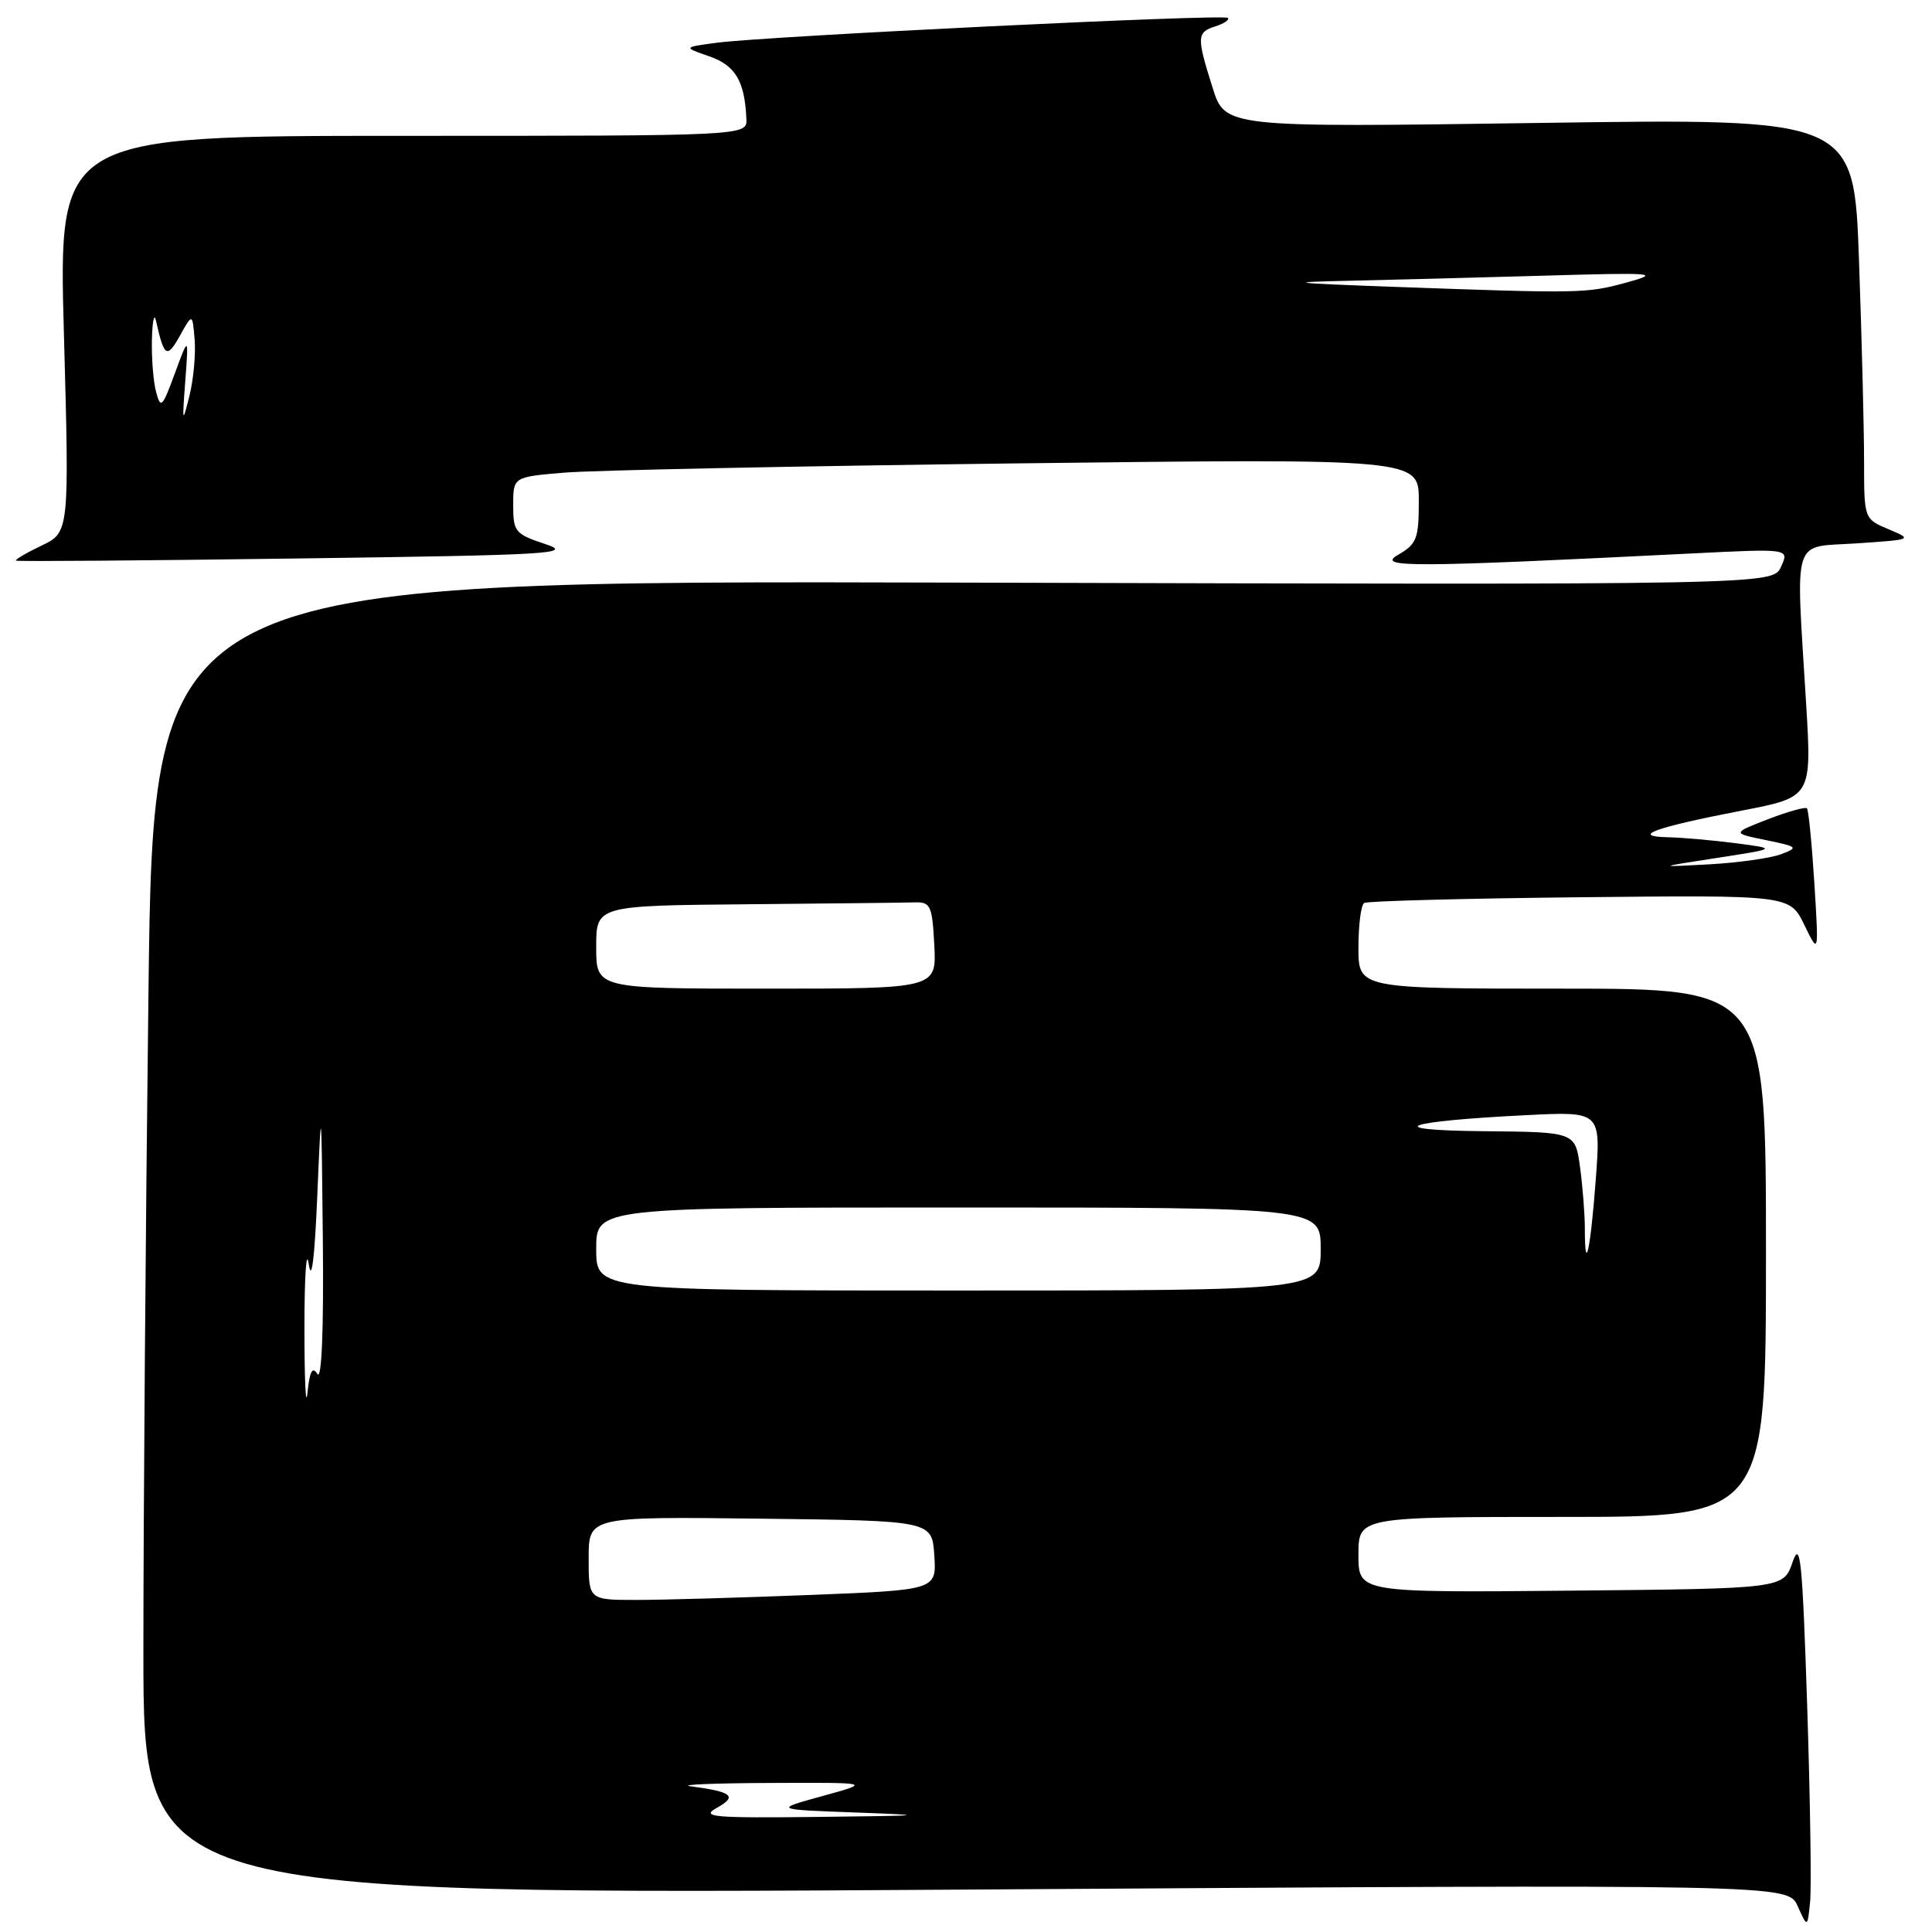 <?xml version="1.0" encoding="UTF-8" standalone="no"?>
<!DOCTYPE svg PUBLIC "-//W3C//DTD SVG 1.1//EN" "http://www.w3.org/Graphics/SVG/1.1/DTD/svg11.dtd" >
<svg xmlns="http://www.w3.org/2000/svg" xmlns:xlink="http://www.w3.org/1999/xlink" version="1.1" viewBox="0 0 256 256">
 <g >
 <path fill="currentColor"
d=" M 239.46 226.00 C 238.82 206.62 238.56 203.99 237.52 207.00 C 236.32 210.50 236.32 210.50 208.16 210.77 C 180.00 211.03 180.00 211.03 180.00 206.02 C 180.00 201.00 180.00 201.00 207.00 201.00 C 234.00 201.00 234.00 201.00 234.00 166.00 C 234.00 131.00 234.00 131.00 207.00 131.00 C 180.00 131.00 180.00 131.00 180.00 125.56 C 180.00 122.57 180.34 119.91 180.76 119.65 C 181.17 119.39 194.04 119.05 209.34 118.89 C 237.16 118.60 237.16 118.60 239.08 122.55 C 241.00 126.50 241.00 126.50 240.41 117.00 C 240.08 111.78 239.64 107.32 239.43 107.11 C 239.22 106.89 236.90 107.54 234.27 108.55 C 229.50 110.40 229.50 110.40 234.00 111.32 C 238.23 112.19 238.35 112.30 236.00 113.19 C 234.62 113.71 230.35 114.31 226.50 114.53 C 219.50 114.91 219.50 114.91 227.50 113.68 C 235.50 112.45 235.50 112.45 230.00 111.73 C 226.97 111.34 222.93 110.98 221.00 110.94 C 215.98 110.83 219.29 109.63 230.79 107.41 C 240.08 105.62 240.08 105.62 239.31 93.06 C 237.95 70.63 237.33 72.58 246.00 72.00 C 253.43 71.50 253.47 71.49 250.25 70.13 C 247.00 68.76 247.00 68.76 247.00 61.13 C 247.00 56.93 246.70 44.99 246.33 34.59 C 245.67 15.68 245.67 15.68 204.00 16.29 C 162.33 16.89 162.33 16.89 160.67 11.61 C 158.54 4.86 158.57 4.27 161.08 3.48 C 162.22 3.11 162.95 2.61 162.70 2.37 C 162.17 1.84 101.65 4.79 95.00 5.66 C 90.50 6.26 90.50 6.26 93.97 7.46 C 97.44 8.66 98.68 10.74 98.90 15.75 C 99.00 18.00 99.00 18.00 53.37 18.00 C 7.74 18.00 7.74 18.00 8.47 44.27 C 9.19 70.54 9.19 70.54 5.47 72.31 C 3.43 73.29 1.92 74.18 2.13 74.29 C 2.33 74.41 19.15 74.28 39.50 74.00 C 73.07 73.55 76.11 73.37 72.25 72.09 C 68.26 70.77 68.00 70.46 68.00 66.94 C 68.00 63.20 68.00 63.20 74.75 62.63 C 78.46 62.31 105.46 61.76 134.75 61.40 C 188.00 60.76 188.00 60.76 188.00 66.35 C 188.00 71.39 187.73 72.09 185.25 73.52 C 182.30 75.22 186.85 75.20 224.30 73.33 C 237.10 72.69 237.10 72.69 236.00 75.09 C 234.91 77.50 234.91 77.50 127.62 77.20 C 20.33 76.91 20.33 76.91 19.67 131.70 C 19.30 161.84 19.00 201.03 19.00 218.79 C 19.00 251.08 19.00 251.08 127.95 250.38 C 236.90 249.68 236.90 249.68 238.20 252.57 C 239.50 255.46 239.50 255.46 239.85 251.98 C 240.04 250.06 239.86 238.38 239.46 226.00 Z  M 95.00 239.54 C 97.75 238.01 97.02 237.42 91.50 236.69 C 89.85 236.48 94.58 236.28 102.00 236.25 C 115.50 236.19 115.50 236.19 109.00 237.98 C 102.50 239.77 102.50 239.77 113.50 240.17 C 123.29 240.53 122.74 240.59 108.50 240.75 C 94.36 240.91 92.79 240.77 95.00 239.54 Z  M 78.00 206.48 C 78.00 200.96 78.00 200.96 100.75 201.23 C 123.50 201.50 123.50 201.50 123.80 206.09 C 124.10 210.68 124.10 210.68 107.39 211.34 C 98.20 211.70 87.83 212.00 84.34 212.00 C 78.00 212.00 78.00 212.00 78.00 206.48 Z  M 40.34 176.00 C 40.34 169.12 40.59 165.30 40.91 167.50 C 41.28 170.04 41.69 166.76 42.04 158.50 C 42.58 145.67 42.59 145.75 42.78 164.50 C 42.90 176.27 42.62 182.95 42.06 182.06 C 41.39 181.01 41.03 181.70 40.74 184.56 C 40.52 186.73 40.34 182.88 40.34 176.00 Z  M 79.00 165.50 C 79.00 160.00 79.00 160.00 127.00 160.00 C 175.00 160.00 175.00 160.00 175.00 165.50 C 175.00 171.00 175.00 171.00 127.00 171.00 C 79.00 171.00 79.00 171.00 79.00 165.50 Z  M 210.00 162.81 C 210.00 160.87 209.71 157.19 209.36 154.64 C 208.73 150.00 208.73 150.00 196.61 149.89 C 182.73 149.76 185.93 148.57 202.31 147.76 C 212.13 147.27 212.13 147.27 211.44 156.39 C 210.73 165.78 210.00 169.02 210.00 162.81 Z  M 79.00 125.50 C 79.00 120.00 79.00 120.00 99.00 119.82 C 110.00 119.72 120.01 119.61 121.25 119.57 C 123.30 119.51 123.53 120.02 123.80 125.25 C 124.10 131.00 124.10 131.00 101.55 131.00 C 79.00 131.00 79.00 131.00 79.00 125.50 Z  M 24.55 50.50 C 25.00 44.50 25.00 44.50 23.17 49.47 C 21.52 53.97 21.29 54.21 20.69 51.97 C 20.32 50.61 20.07 47.48 20.13 45.00 C 20.19 42.52 20.43 41.40 20.67 42.50 C 21.74 47.32 22.12 47.56 23.83 44.50 C 25.50 41.50 25.50 41.50 25.79 45.00 C 25.95 46.92 25.64 50.30 25.09 52.50 C 24.17 56.20 24.13 56.05 24.55 50.50 Z  M 184.50 38.00 C 171.03 37.51 170.08 37.39 178.50 37.21 C 184.00 37.09 195.70 36.78 204.50 36.53 C 219.36 36.10 220.14 36.17 215.50 37.44 C 210.20 38.89 209.50 38.90 184.50 38.00 Z "/>
</g>
</svg>